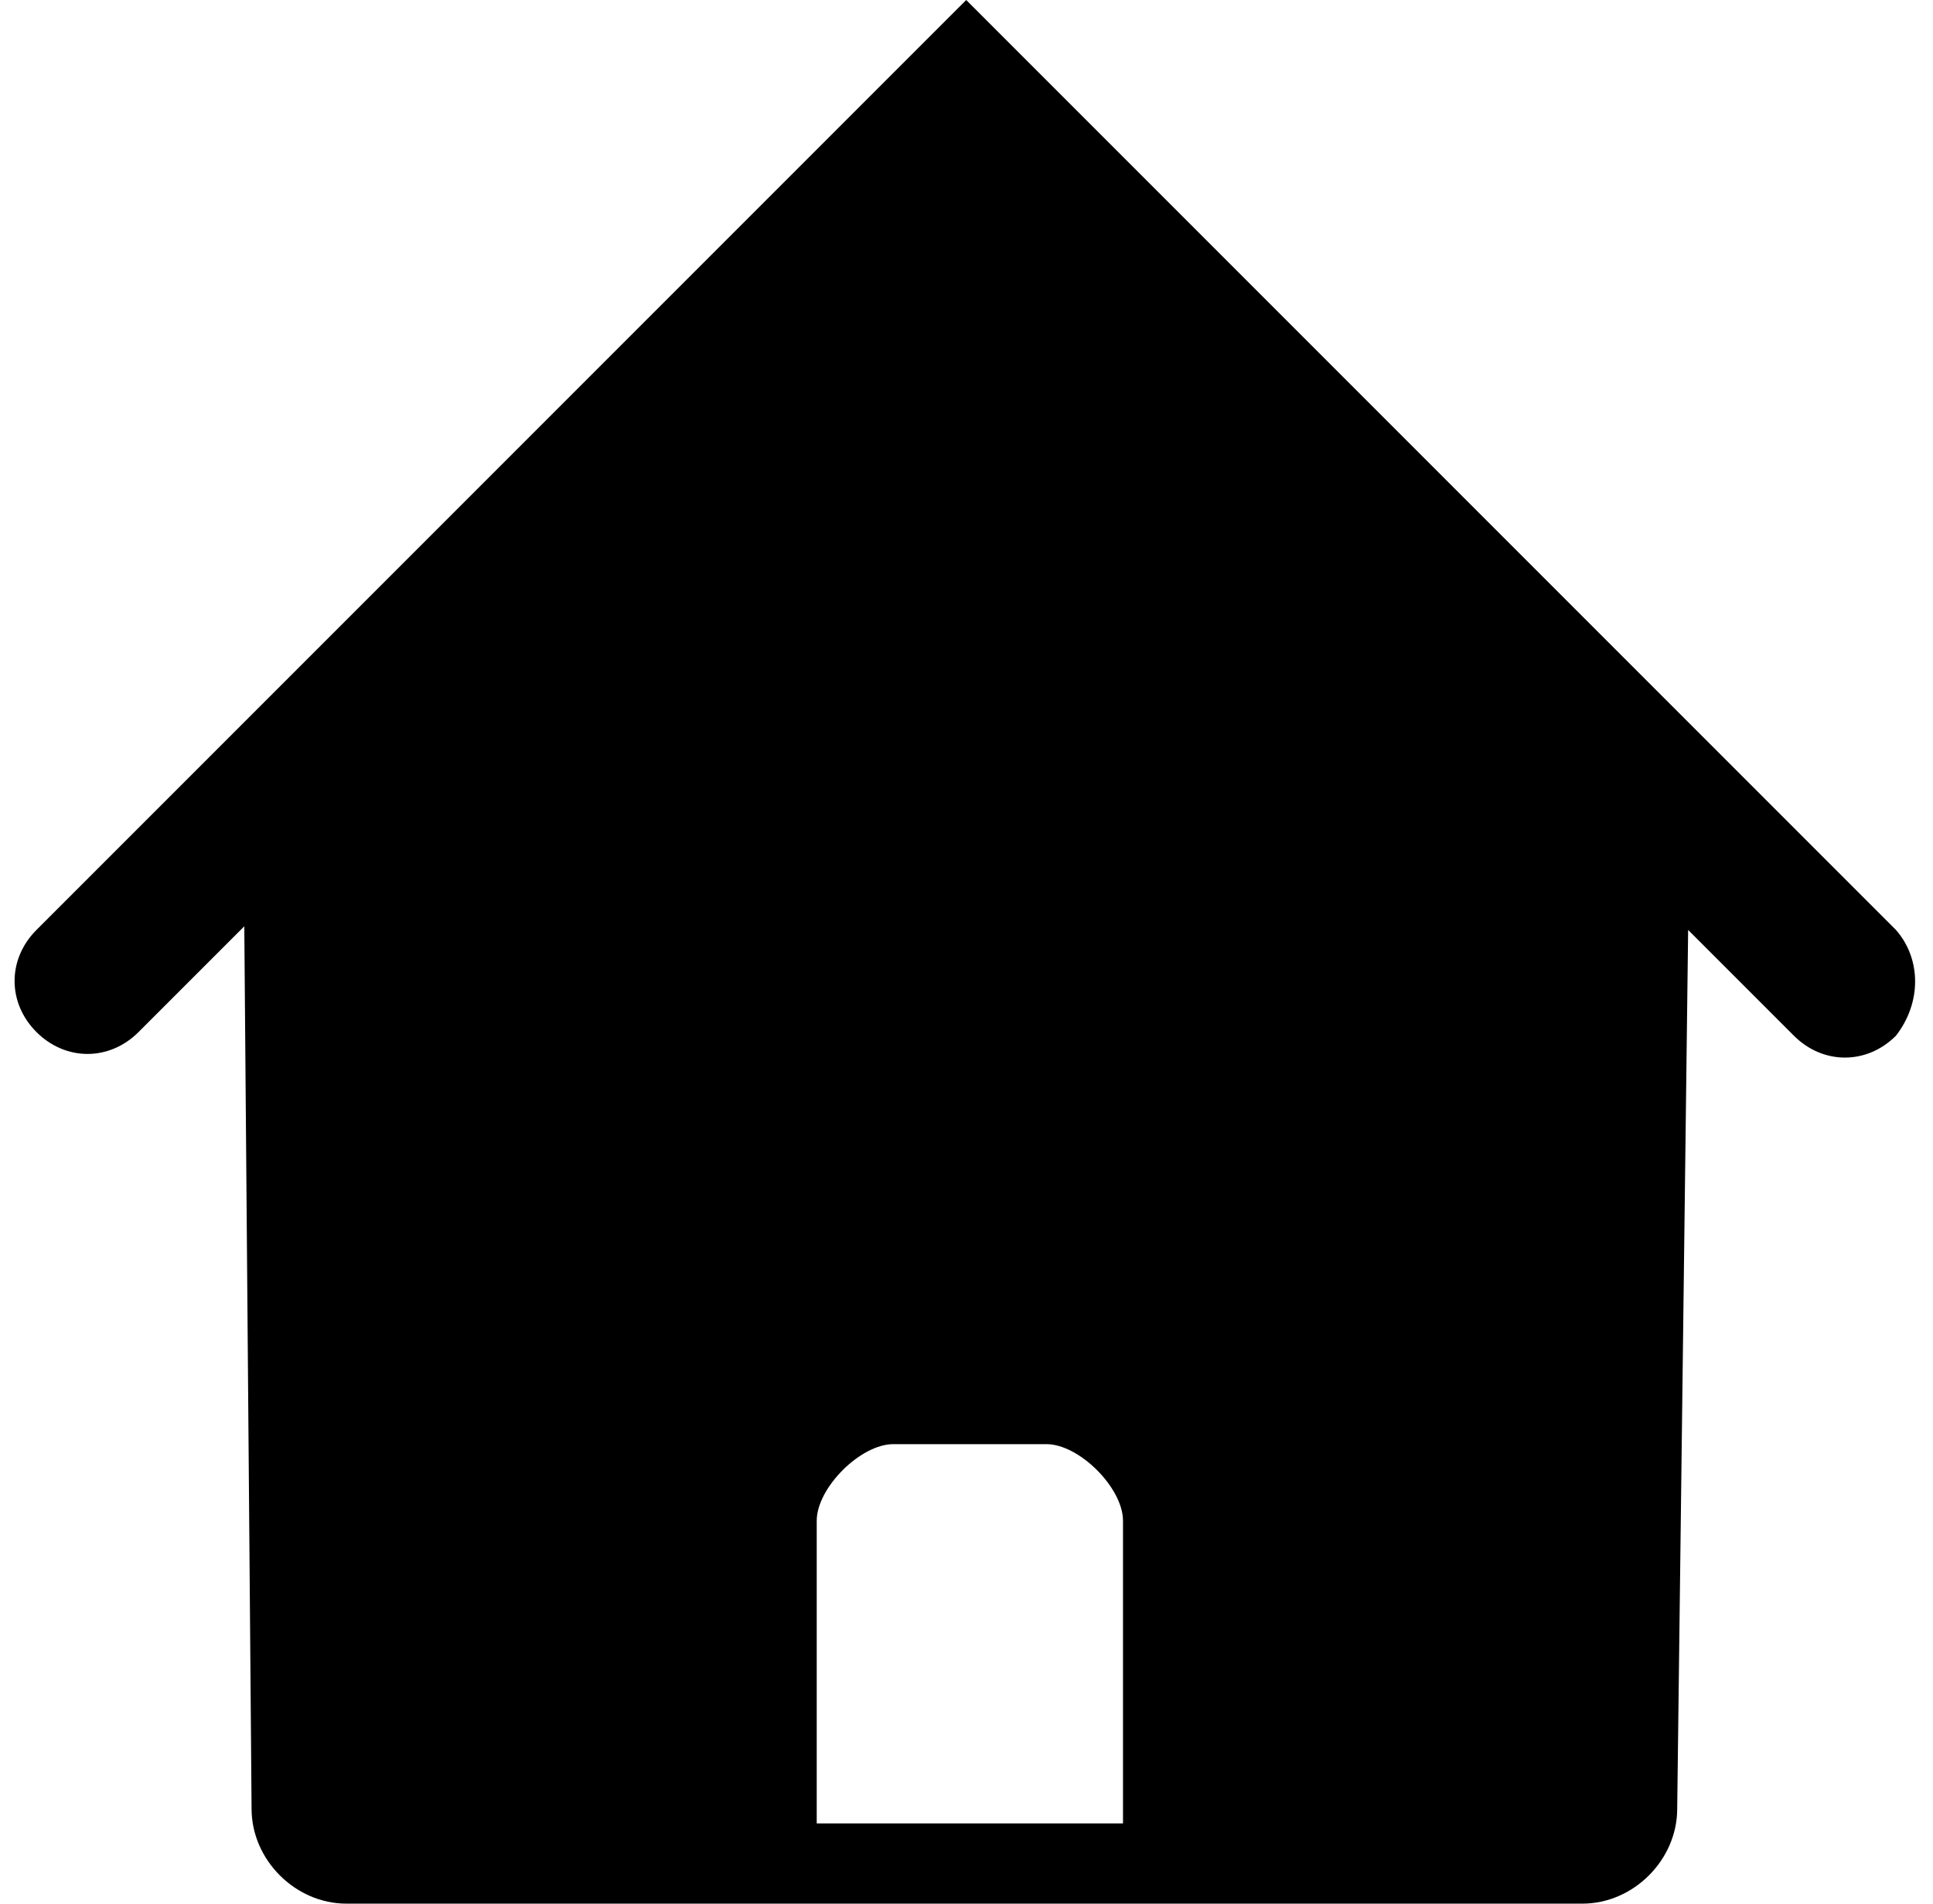 <?xml version="1.0" standalone="no"?><!DOCTYPE svg PUBLIC "-//W3C//DTD SVG 1.1//EN" "http://www.w3.org/Graphics/SVG/1.1/DTD/svg11.dtd"><svg t="1586921251257" class="icon" viewBox="0 0 1040 1024" version="1.1" xmlns="http://www.w3.org/2000/svg" p-id="5758" xmlns:xlink="http://www.w3.org/1999/xlink" width="32.5" height="32"><defs><style type="text/css"></style></defs><path d="M1020.077 500.23 519.847 0 19.617 500.23c-15.693 15.693-15.693 39.234 0 54.927 15.693 15.693 39.234 15.693 54.927 0l56.889-56.889 3.923 474.728c0 27.464 23.54 51.004 51.004 51.004l665.011 0c27.464 0 51.004-23.54 51.004-51.004l5.885-472.766 56.889 56.889c7.847 7.847 17.655 11.77 27.464 11.77 9.808 0 19.617-3.923 27.464-11.77C1033.808 539.464 1033.808 515.923 1020.077 500.23zM602.238 980.843l-162.82 0 0-162.82c0-17.655 23.54-41.195 41.195-41.195l82.391 0c17.655 0 41.195 23.54 41.195 41.195L604.199 980.843z" p-id="5759"></path></svg>